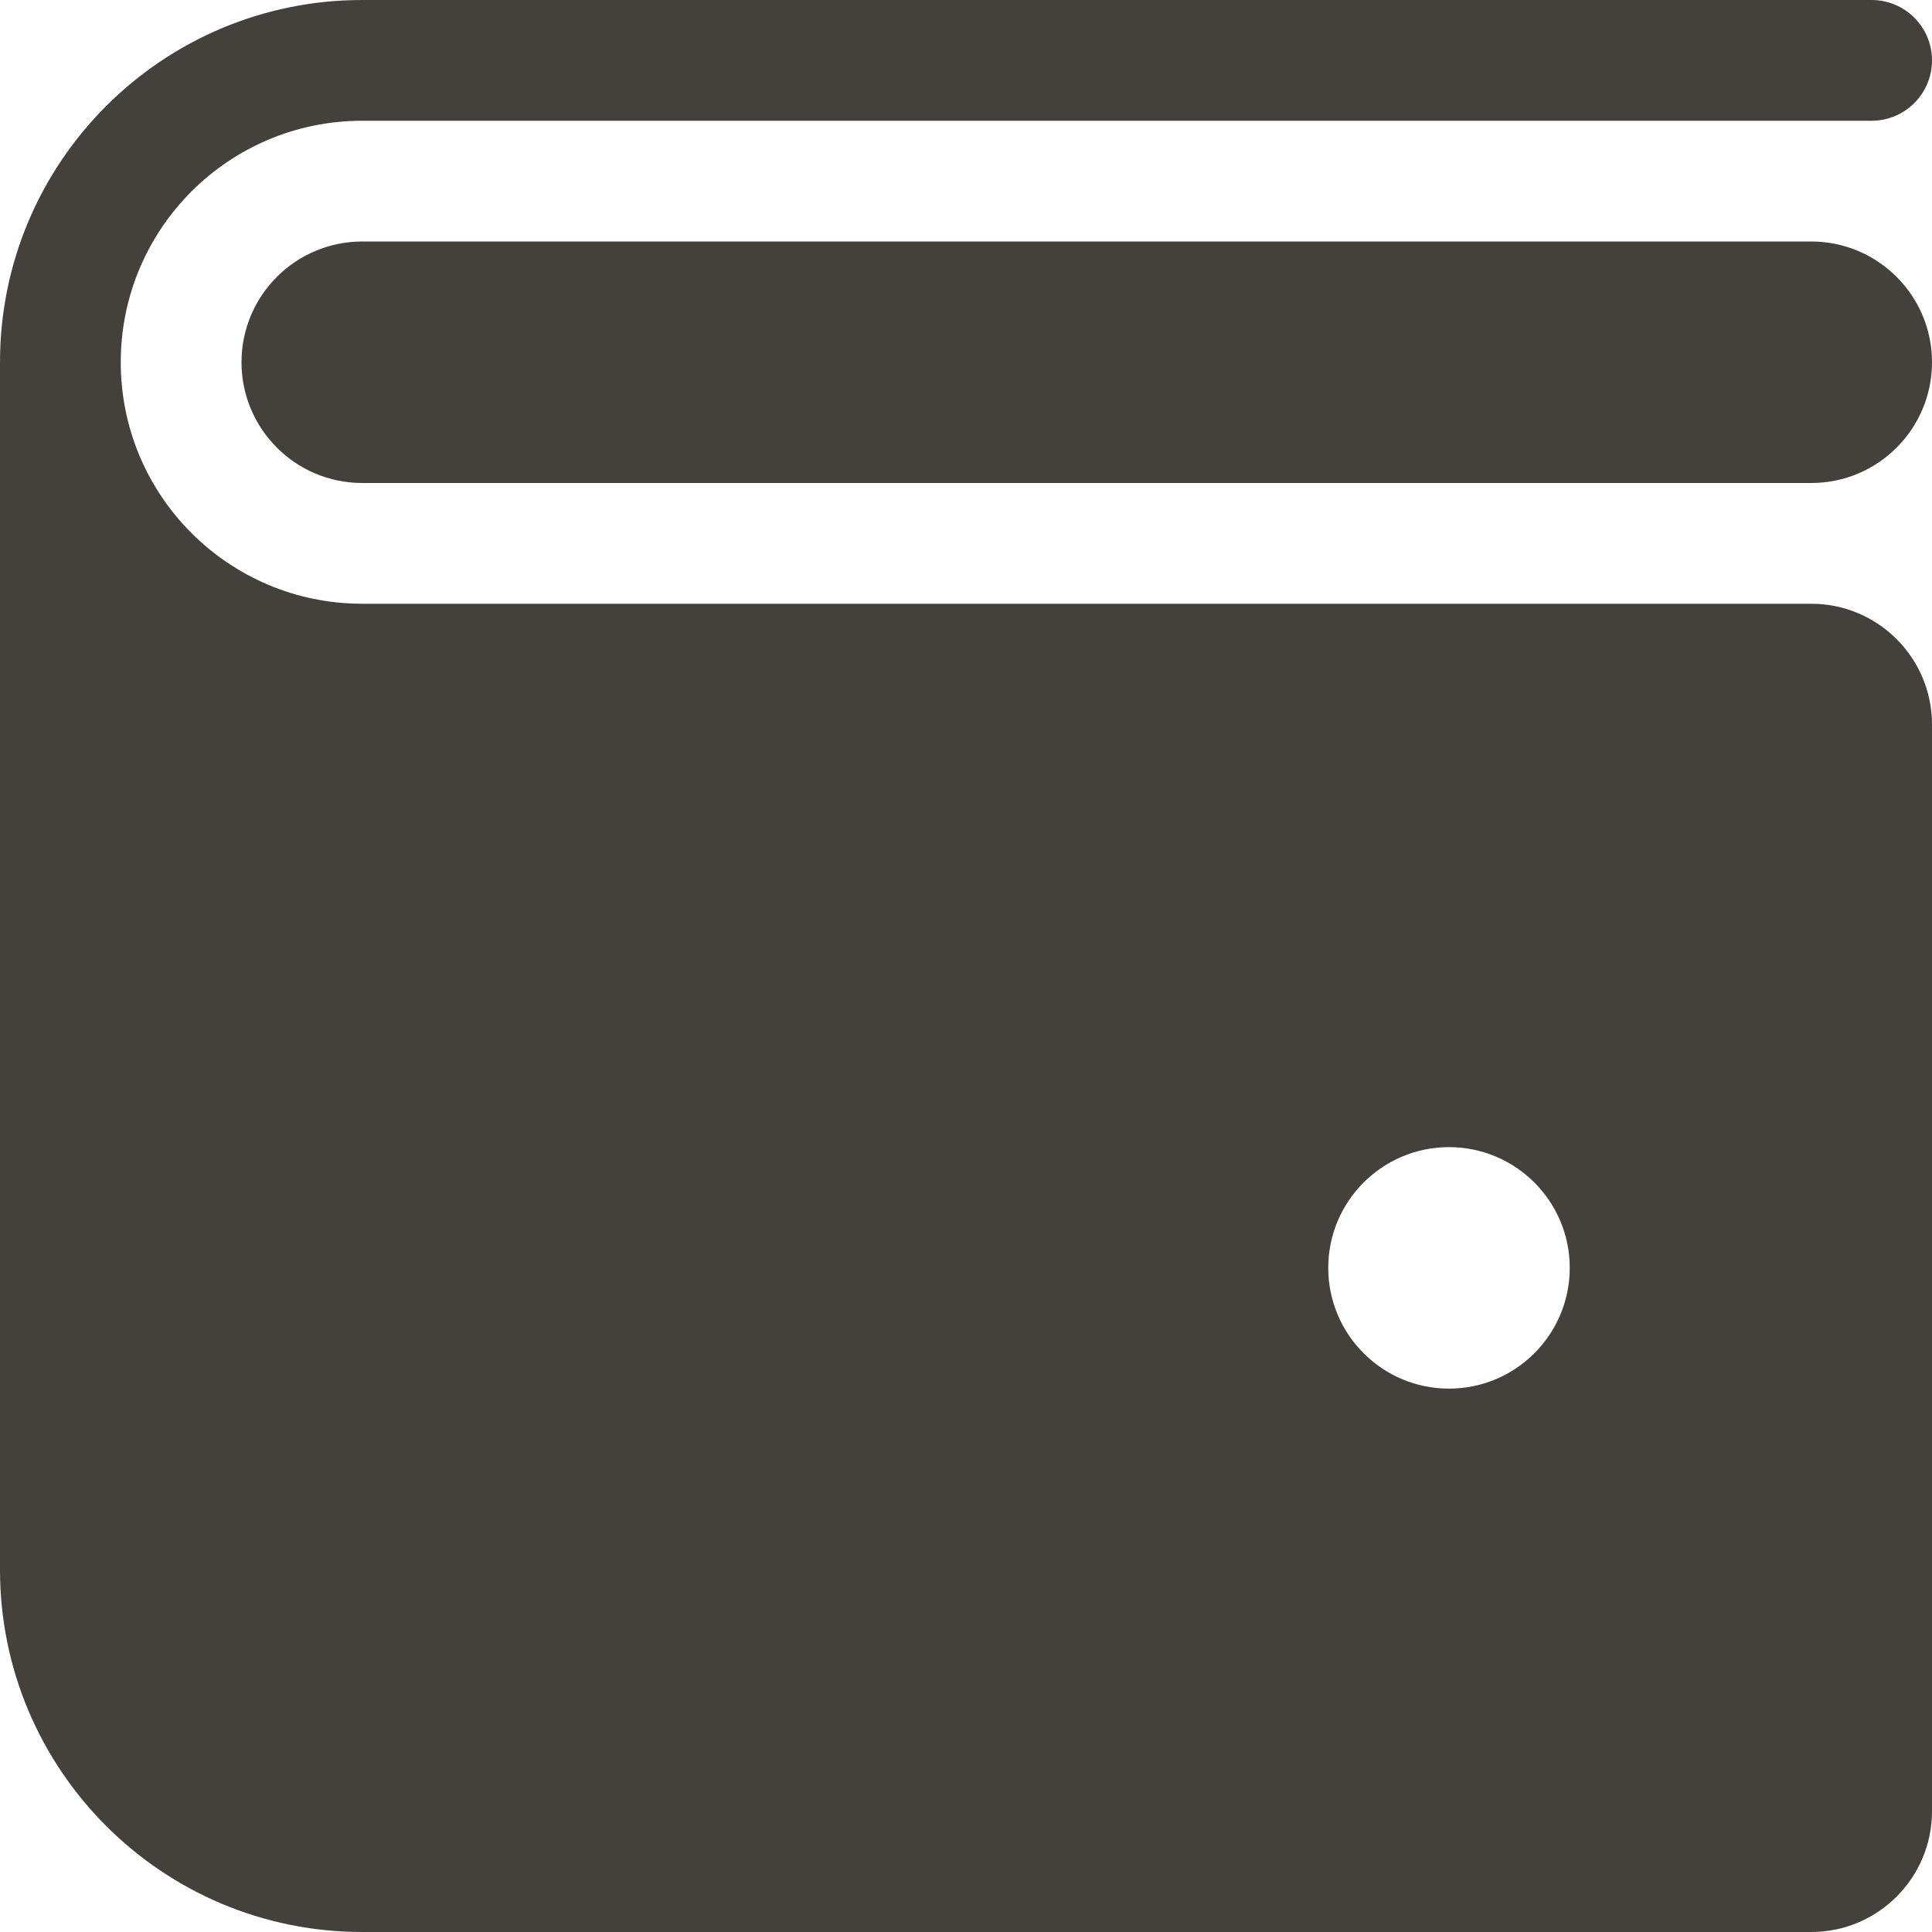 <svg fill="none" version="1.1" viewBox="0 0 20 20" xmlns="http://www.w3.org/2000/svg">
 <g transform="matrix(1.25,0,0,1.25,-5,-5)">
  <path d="m4 9v-2c0-1.657 1.343-3 3-3h12.5c0.276 0 0.5 0.224 0.5 0.5s-0.224 0.5-0.5 0.5h-12.5c-1.105 0-2 0.895-2 2s0.895 2 2 2h12c0.552 0 1 0.448 1 1v9c0 0.552-0.448 1-1 1h-12c-1.657 0-3-1.343-3-3zm15-1h-12c-0.552 0-1-0.448-1-1s0.448-1 1-1h12c0.552 0 1 0.448 1 1s-0.448 1-1 1zm-3 7.5c0.552 0 1-0.448 1-1s-0.448-1-1-1-1 0.448-1 1 0.448 1 1 1z" clip-rule="evenodd" fill="#44403c" fill-rule="evenodd"/>
 </g>
</svg>
